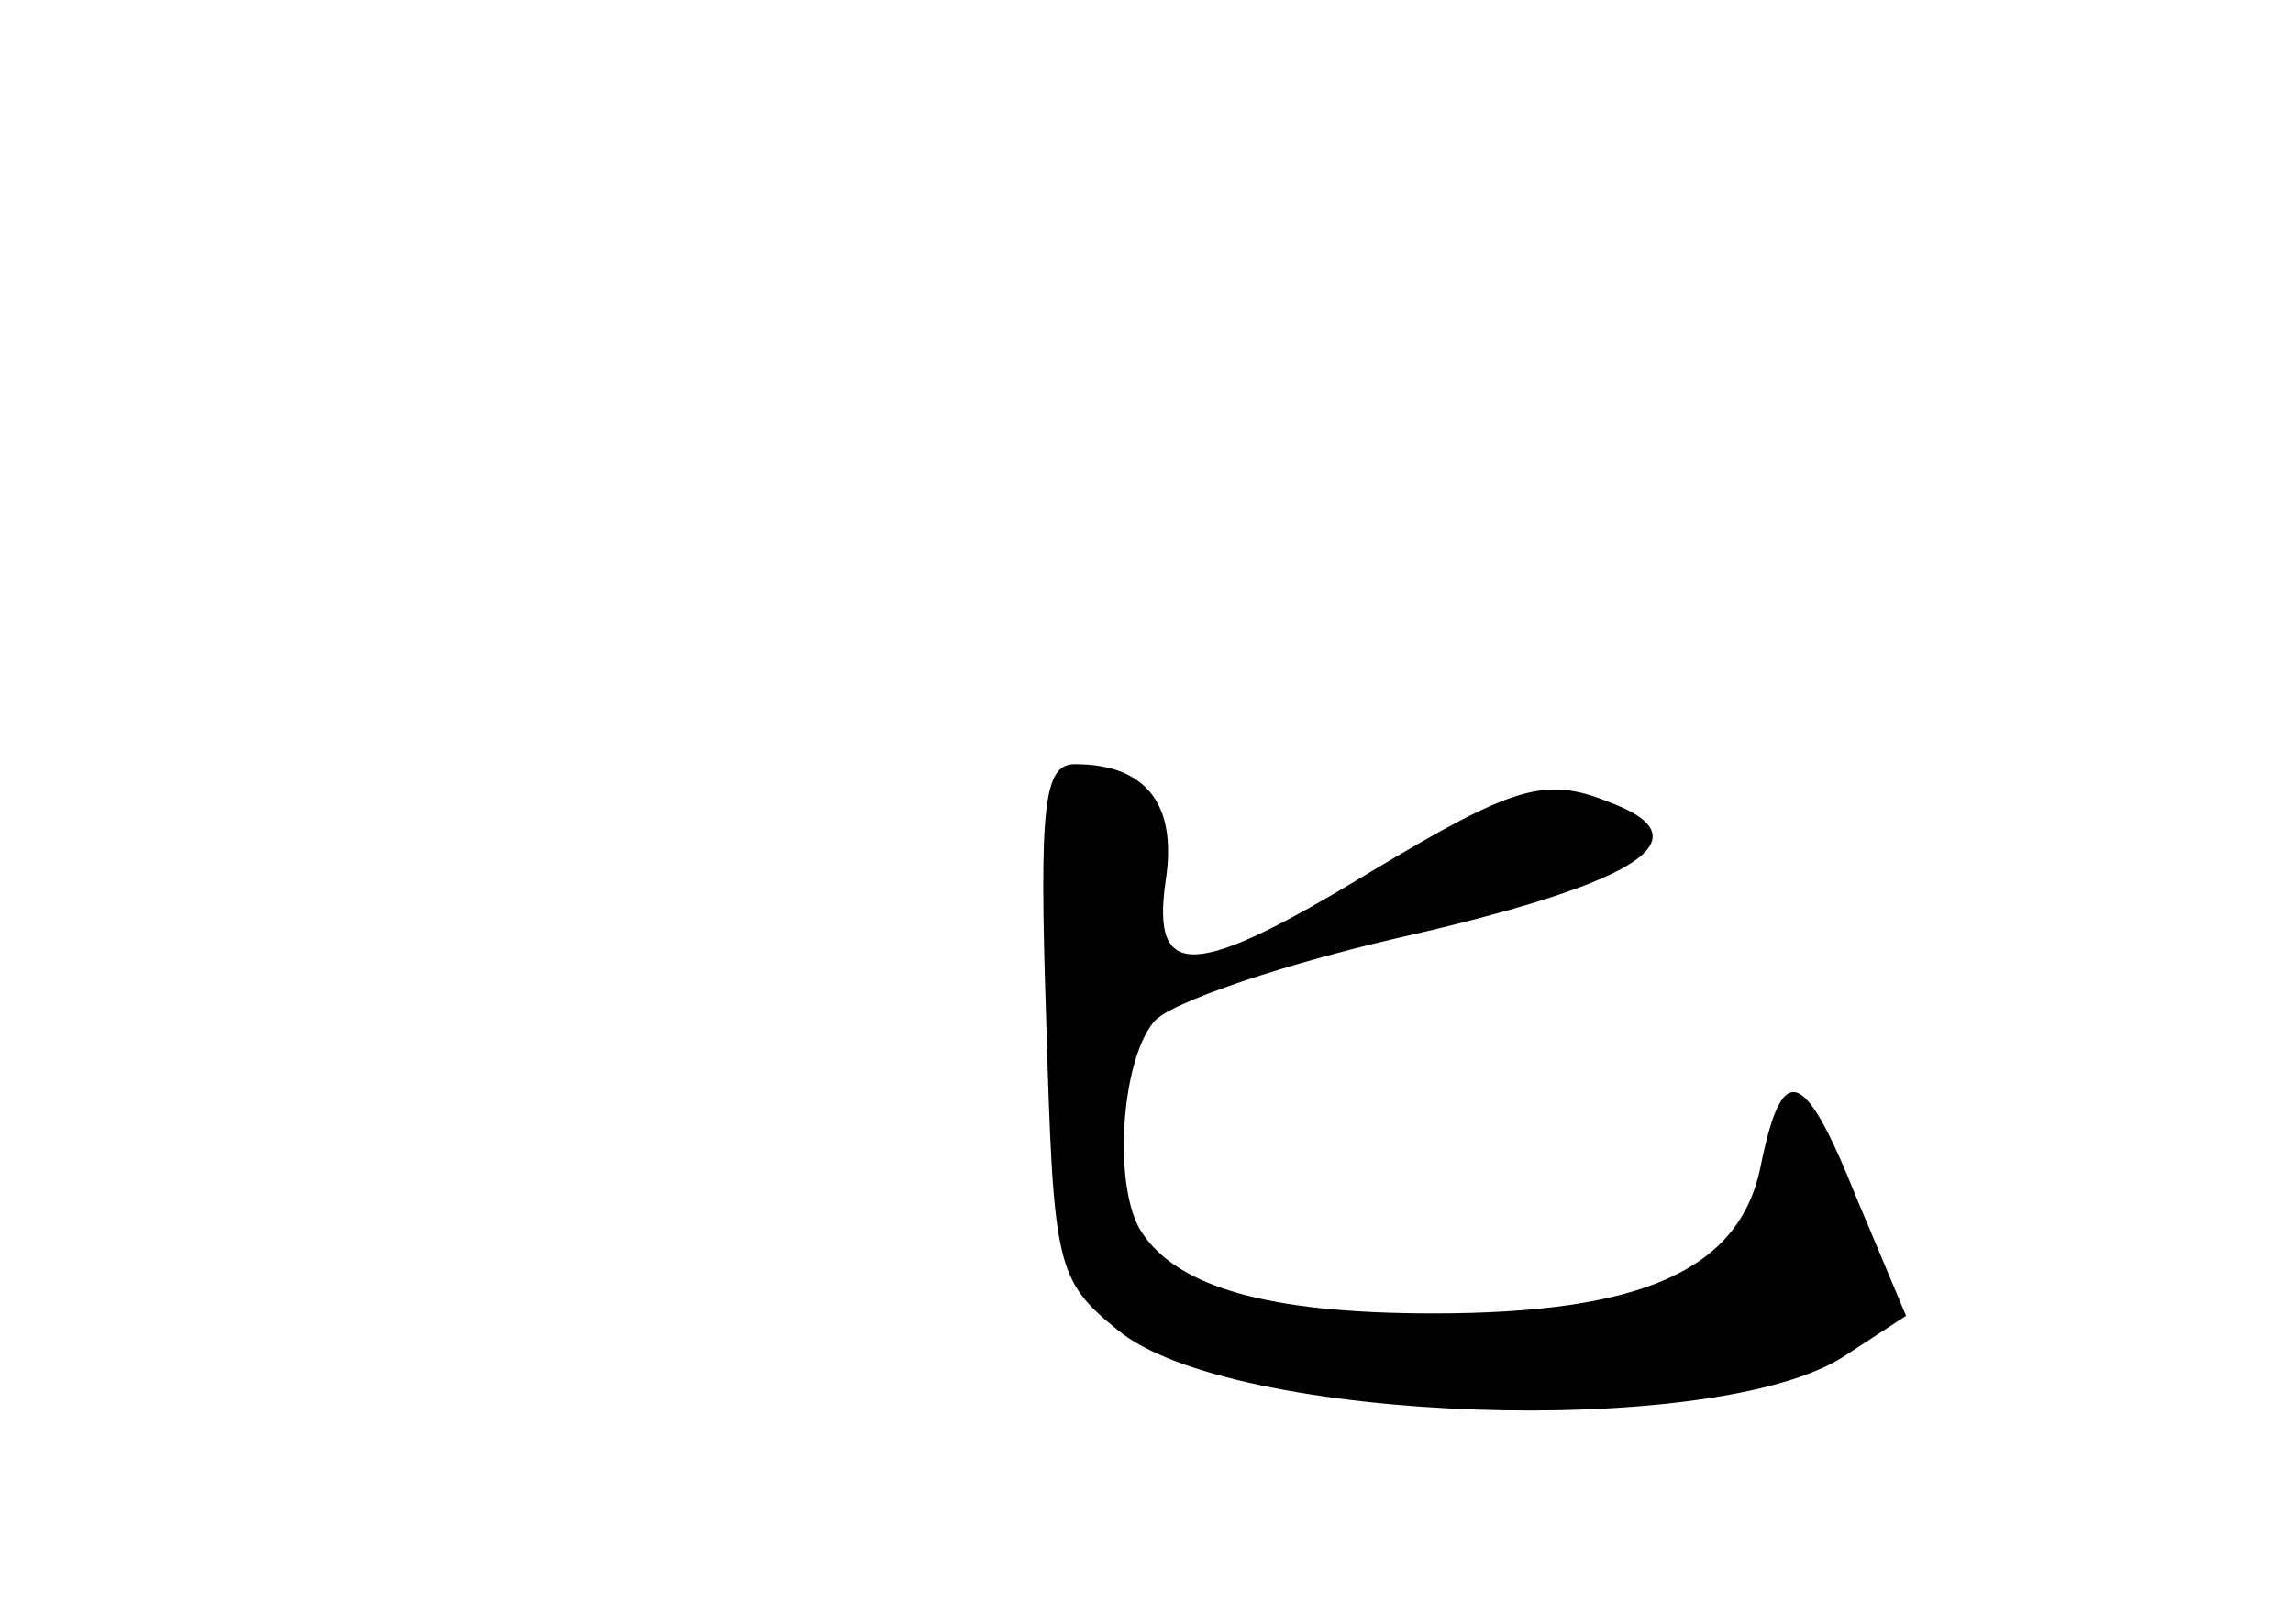 <?xml version="1.0" standalone="no"?>
<!DOCTYPE svg PUBLIC "-//W3C//DTD SVG 20010904//EN"
 "http://www.w3.org/TR/2001/REC-SVG-20010904/DTD/svg10.dtd">
<svg version="1.0" xmlns="http://www.w3.org/2000/svg"
 width="96pt" height="68pt" viewBox="0 0 96 68"
 preserveAspectRatio="xMidYMid meet">
<g transform="translate(0,68) scale(0.1,-0.1)"
fill="#000000" stroke="none">
<path d="M438 253 c3 -103 4 -109 30 -130 47 -39 250 -46 304 -11 l26 17 -21
50 c-22 55 -31 57 -40 12 -9 -43 -50 -61 -137 -61 -69 0 -107 11 -122 34 -12
18 -9 71 5 88 6 8 56 25 110 37 94 22 121 40 81 55 -27 11 -40 7 -100 -29 -74
-45 -92 -46 -86 -4 5 32 -8 49 -38 49 -13 0 -15 -17 -12 -107z"/>
</g>
</svg>

